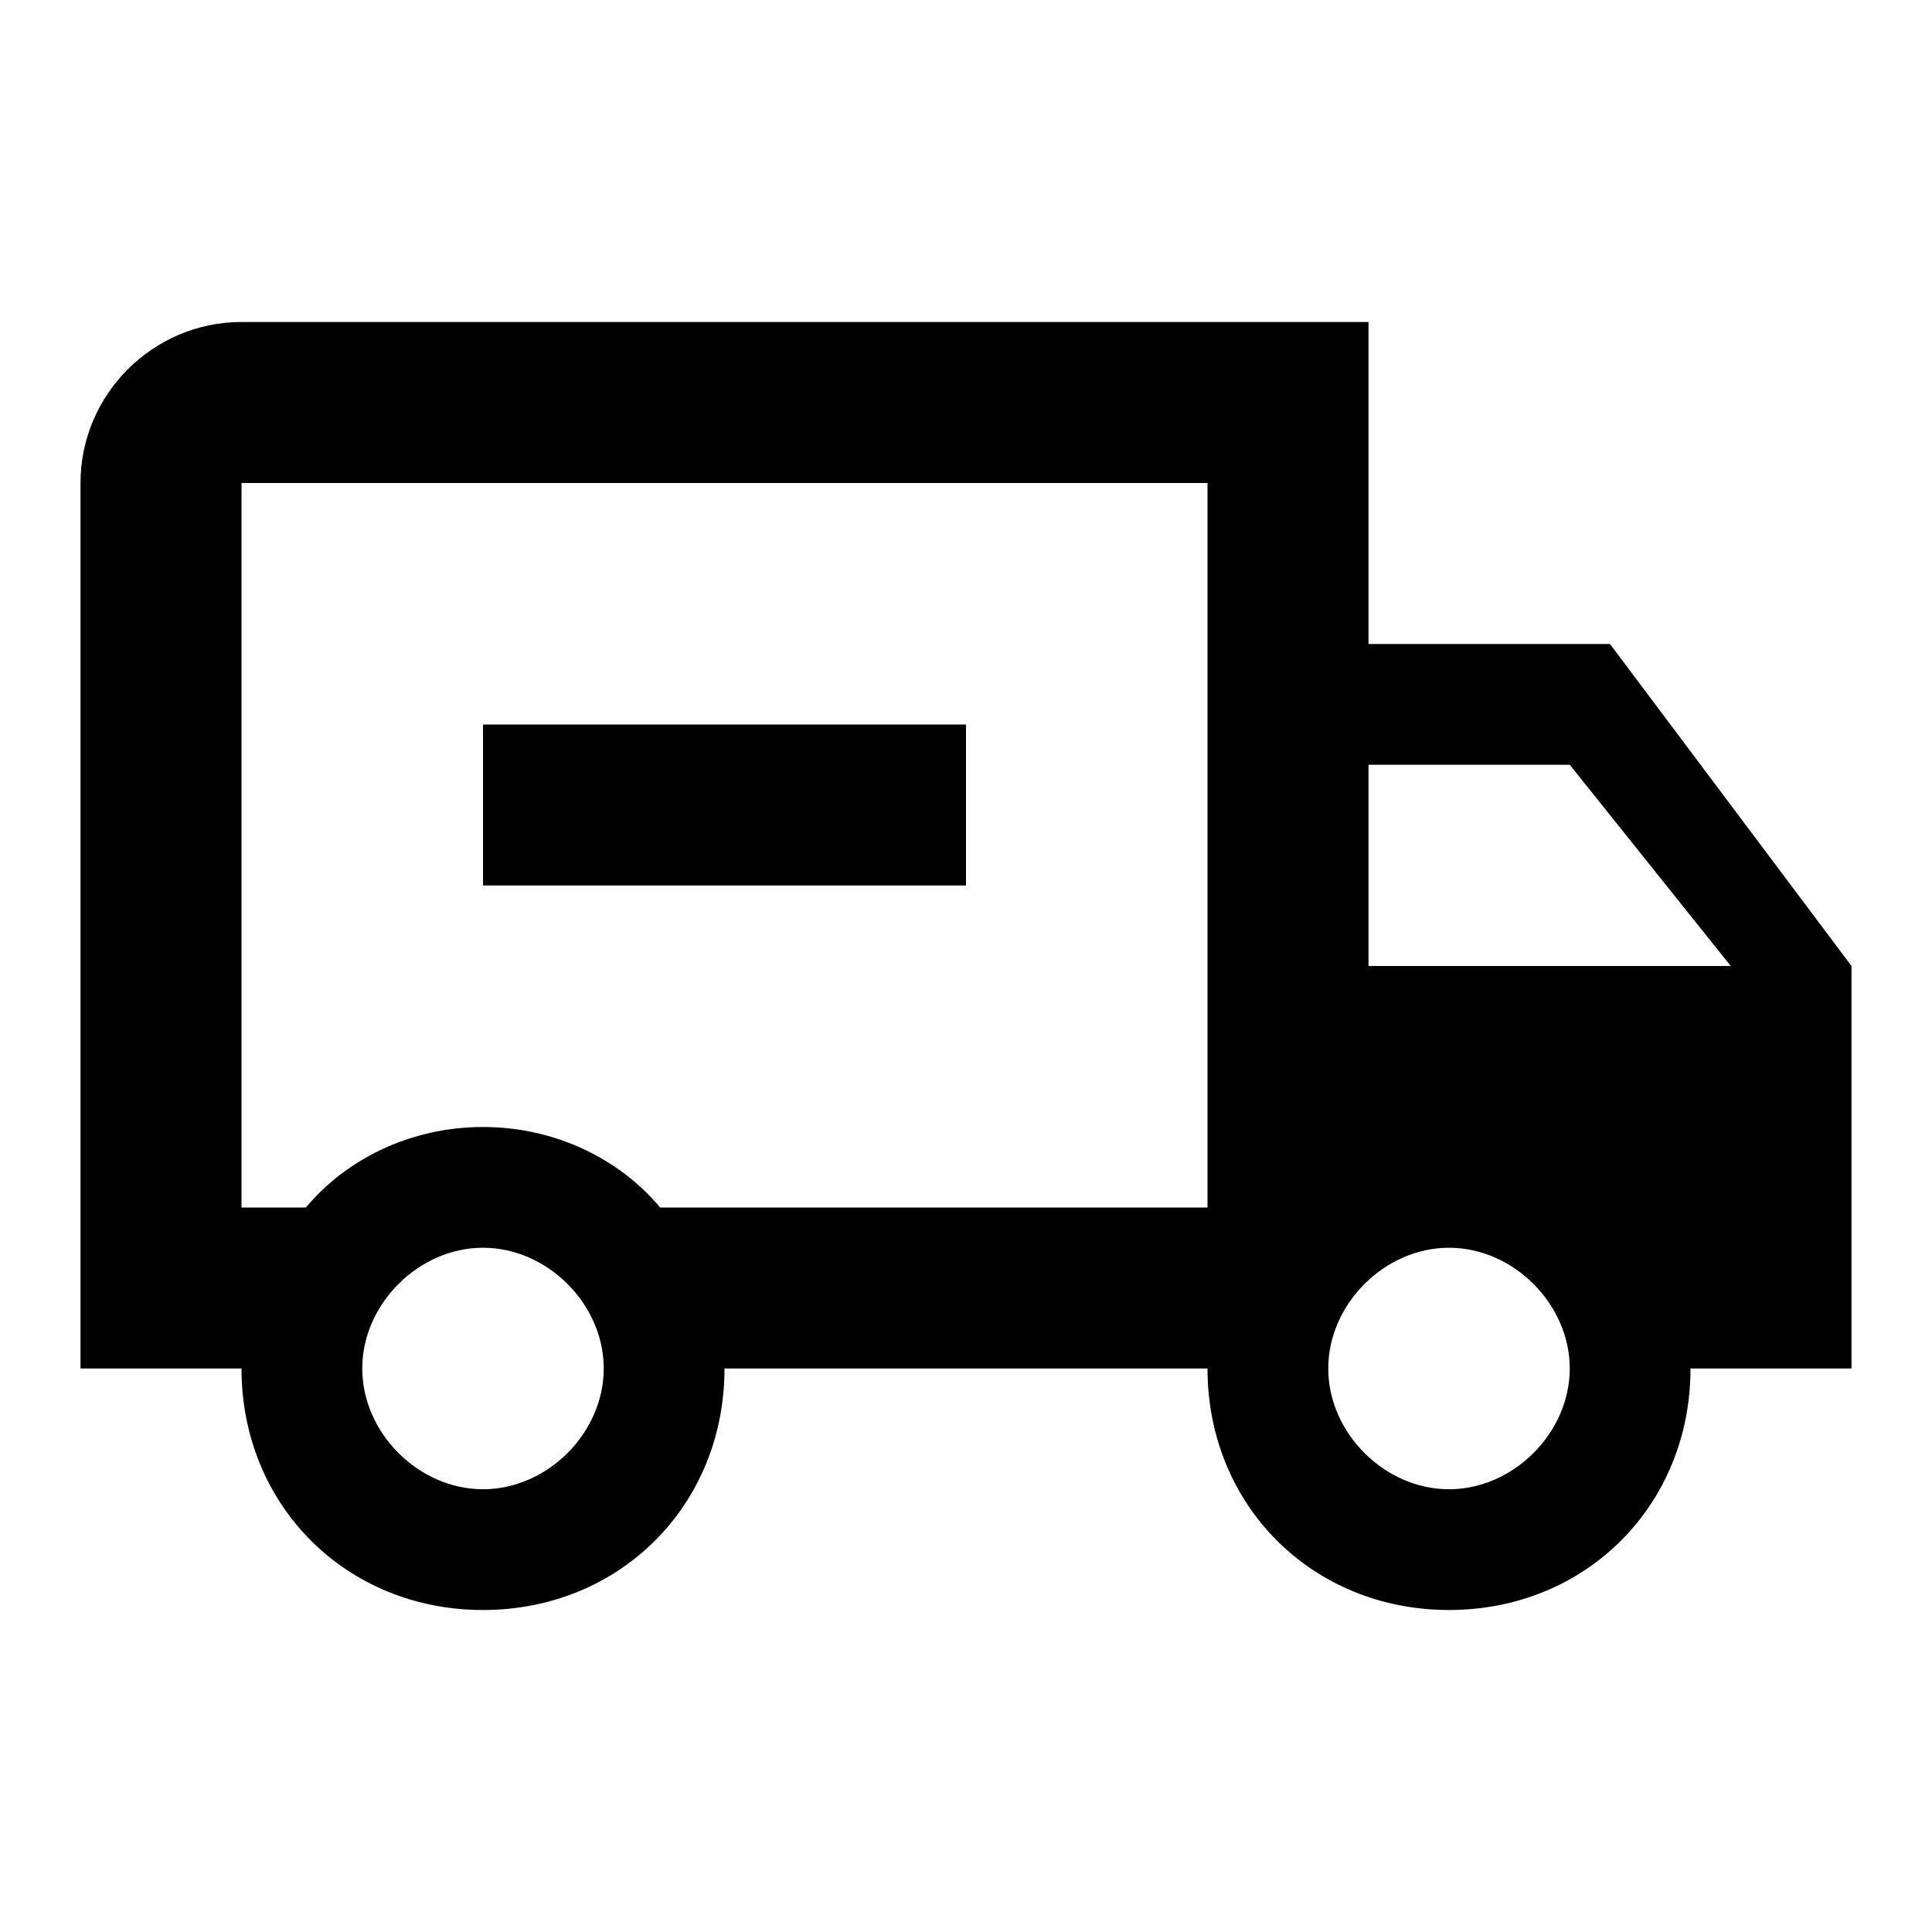 <svg xmlns="http://www.w3.org/2000/svg" width="100%" height="100%" viewBox="0 0 24 24"><path d="M20 8H17V4H3C1.9 4 1 4.9 1 6V17H3C3 18.7 4.3 20 6 20S9 18.7 9 17H15C15 18.7 16.3 20 18 20S21 18.7 21 17H23V12L20 8M6 18.5C5.2 18.5 4.5 17.8 4.5 17S5.2 15.5 6 15.5 7.5 16.2 7.5 17 6.8 18.5 6 18.5M15 15H8.2C7.7 14.4 6.9 14 6 14S4.3 14.4 3.8 15H3V6H15V15M18 18.5C17.2 18.5 16.5 17.8 16.5 17S17.2 15.5 18 15.5 19.5 16.2 19.5 17 18.8 18.5 18 18.5M17 12V9.5H19.5L21.5 12H17M6 11V9H12V11H6Z" fill="currentColor" /></svg>
